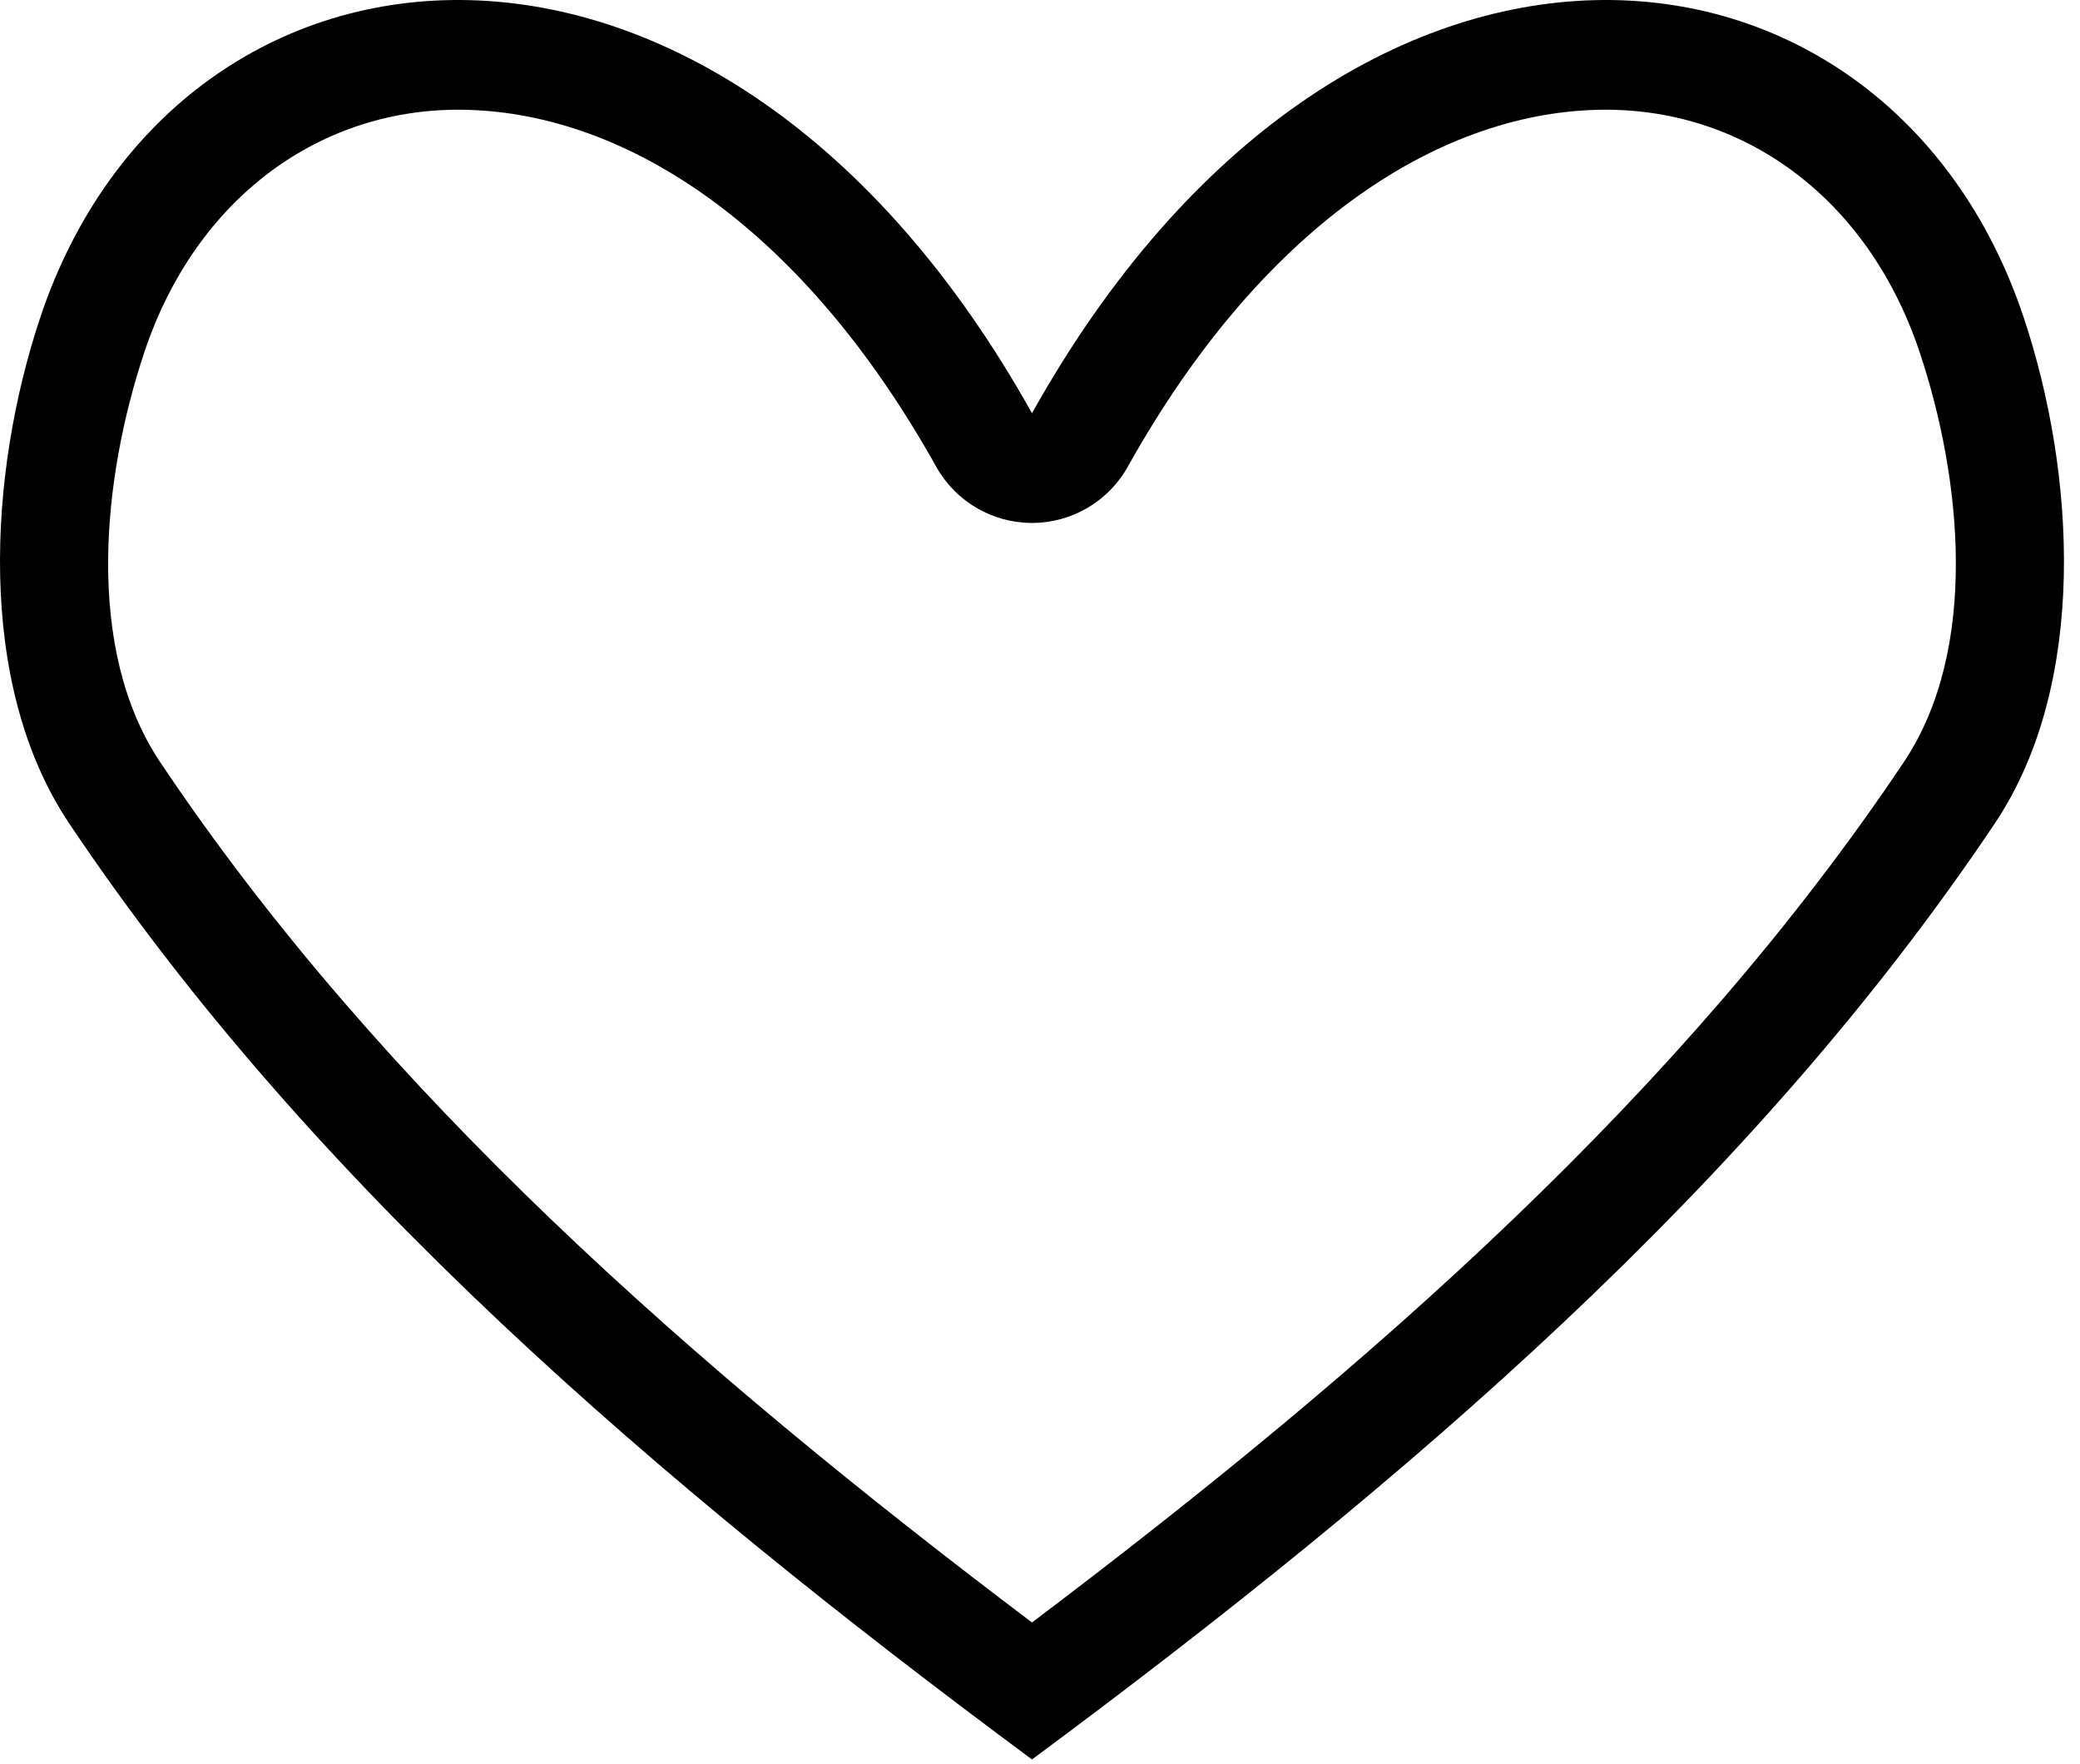 <?xml version="1.0" encoding="UTF-8" standalone="no"?>
<!DOCTYPE svg PUBLIC "-//W3C//DTD SVG 1.1//EN" "http://www.w3.org/Graphics/SVG/1.1/DTD/svg11.dtd">
<svg width="100%" height="100%" viewBox="0 0 79 67" version="1.1" xmlns="http://www.w3.org/2000/svg" xmlns:xlink="http://www.w3.org/1999/xlink" xml:space="preserve" xmlns:serif="http://www.serif.com/" style="fill-rule:evenodd;clip-rule:evenodd;stroke-linejoin:round;stroke-miterlimit:2;">
    <path d="M39.196,15.694c11.941,-21.383 32.461,-19.242 37.668,-3.631c1.957,5.867 2.466,13.884 -1.098,19.206c-9.177,13.701 -22.304,24.976 -36.57,35.551c-14.267,-10.575 -27.393,-21.85 -36.57,-35.551c-3.565,-5.322 -3.056,-13.339 -1.099,-19.206c5.207,-15.611 25.728,-17.752 37.669,3.631Zm-3.638,2.031c-5.046,-9.035 -11.682,-13.397 -17.828,-13.554c-5.497,-0.141 -10.283,3.312 -12.25,9.211c-1.585,4.751 -2.279,11.258 0.607,15.568c8.388,12.521 20.201,22.924 33.109,32.667c12.908,-9.743 24.721,-20.146 33.108,-32.667c2.887,-4.31 2.193,-10.817 0.608,-15.568c-1.968,-5.899 -6.754,-9.352 -12.25,-9.211c-6.147,0.157 -12.783,4.519 -17.828,13.554c-0.737,1.318 -2.128,2.135 -3.638,2.135c-1.51,0 -2.902,-0.817 -3.638,-2.135Z"/>
</svg>
